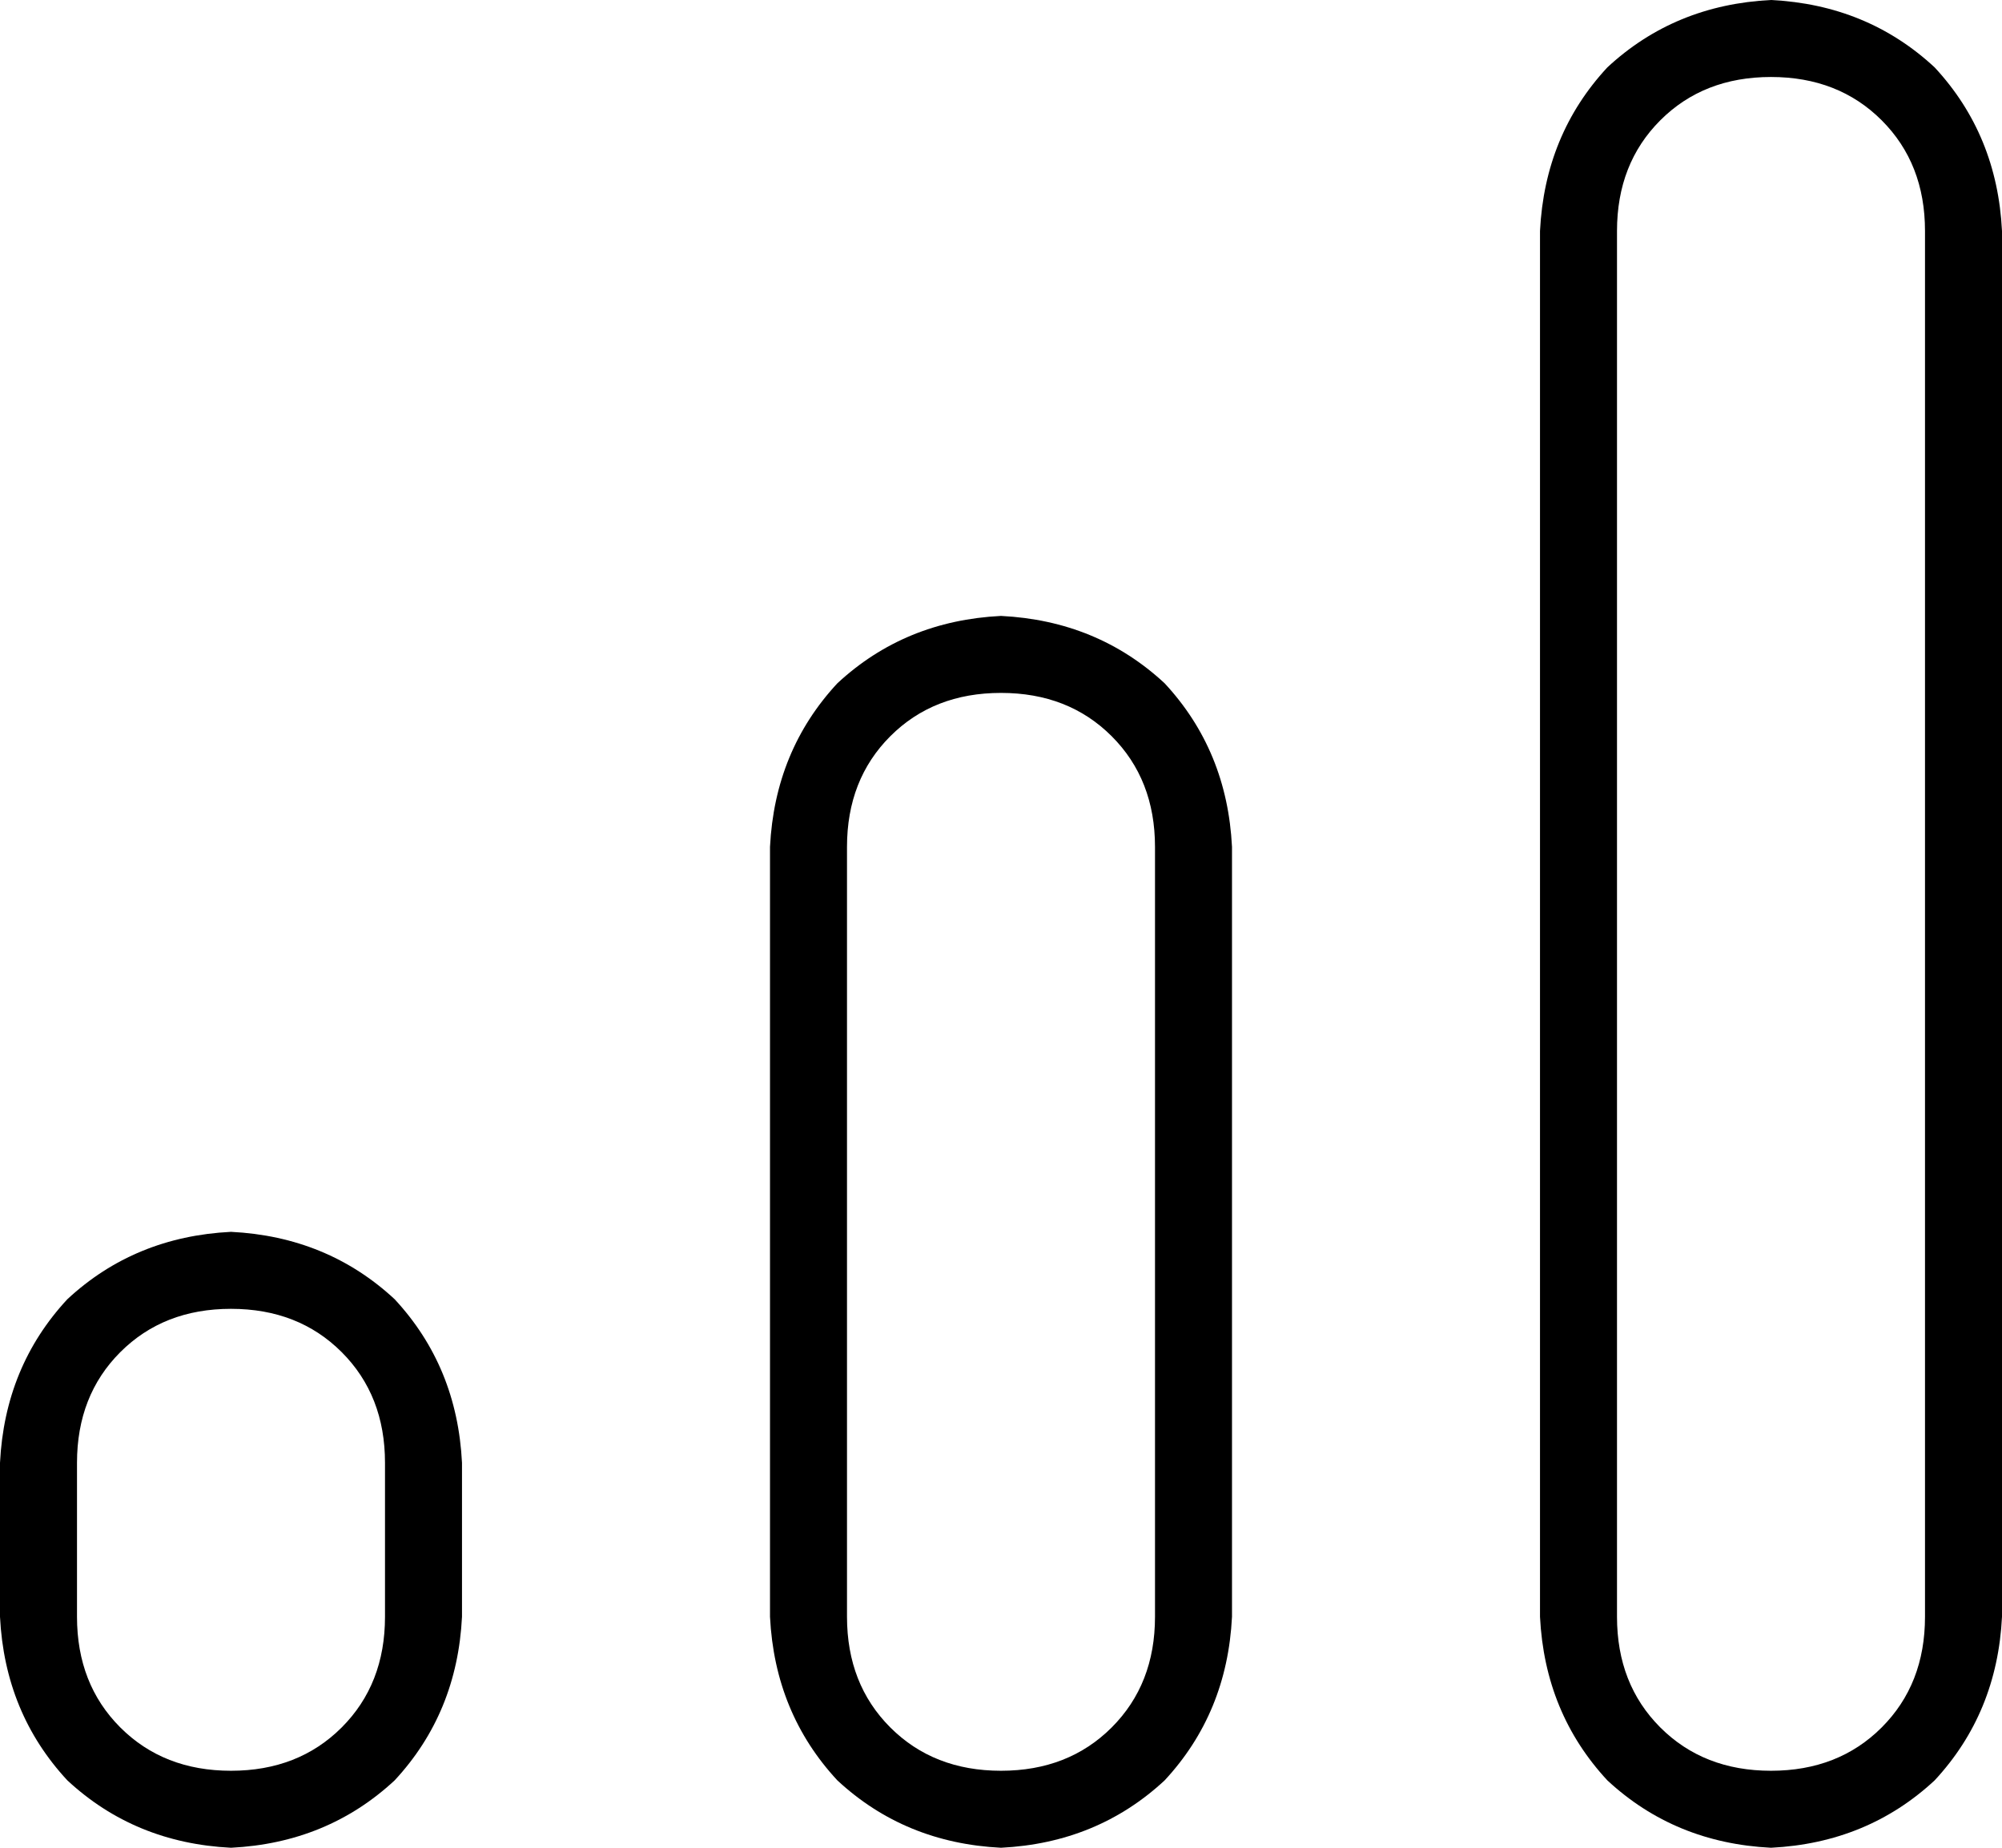<svg viewBox="0 0 416 384">
  <path
    d="M 400 48 Q 400 34 391 25 L 391 25 Q 382 16 368 16 Q 354 16 345 25 Q 336 34 336 48 L 336 336 Q 336 350 345 359 Q 354 368 368 368 Q 382 368 391 359 Q 400 350 400 336 L 400 48 L 400 48 Z M 320 48 Q 321 28 334 14 L 334 14 Q 348 1 368 0 Q 388 1 402 14 Q 415 28 416 48 L 416 336 Q 415 356 402 370 Q 388 383 368 384 Q 348 383 334 370 Q 321 356 320 336 L 320 48 L 320 48 Z M 240 176 Q 240 162 231 153 L 231 153 Q 222 144 208 144 Q 194 144 185 153 Q 176 162 176 176 L 176 336 Q 176 350 185 359 Q 194 368 208 368 Q 222 368 231 359 Q 240 350 240 336 L 240 176 L 240 176 Z M 208 128 Q 228 129 242 142 L 242 142 Q 255 156 256 176 L 256 336 Q 255 356 242 370 Q 228 383 208 384 Q 188 383 174 370 Q 161 356 160 336 L 160 176 Q 161 156 174 142 Q 188 129 208 128 L 208 128 Z M 80 336 L 80 304 Q 80 290 71 281 Q 62 272 48 272 Q 34 272 25 281 Q 16 290 16 304 L 16 336 Q 16 350 25 359 Q 34 368 48 368 Q 62 368 71 359 Q 80 350 80 336 L 80 336 Z M 48 256 Q 68 257 82 270 L 82 270 Q 95 284 96 304 L 96 336 Q 95 356 82 370 Q 68 383 48 384 Q 28 383 14 370 Q 1 356 0 336 L 0 304 Q 1 284 14 270 Q 28 257 48 256 L 48 256 Z"
  />
</svg>